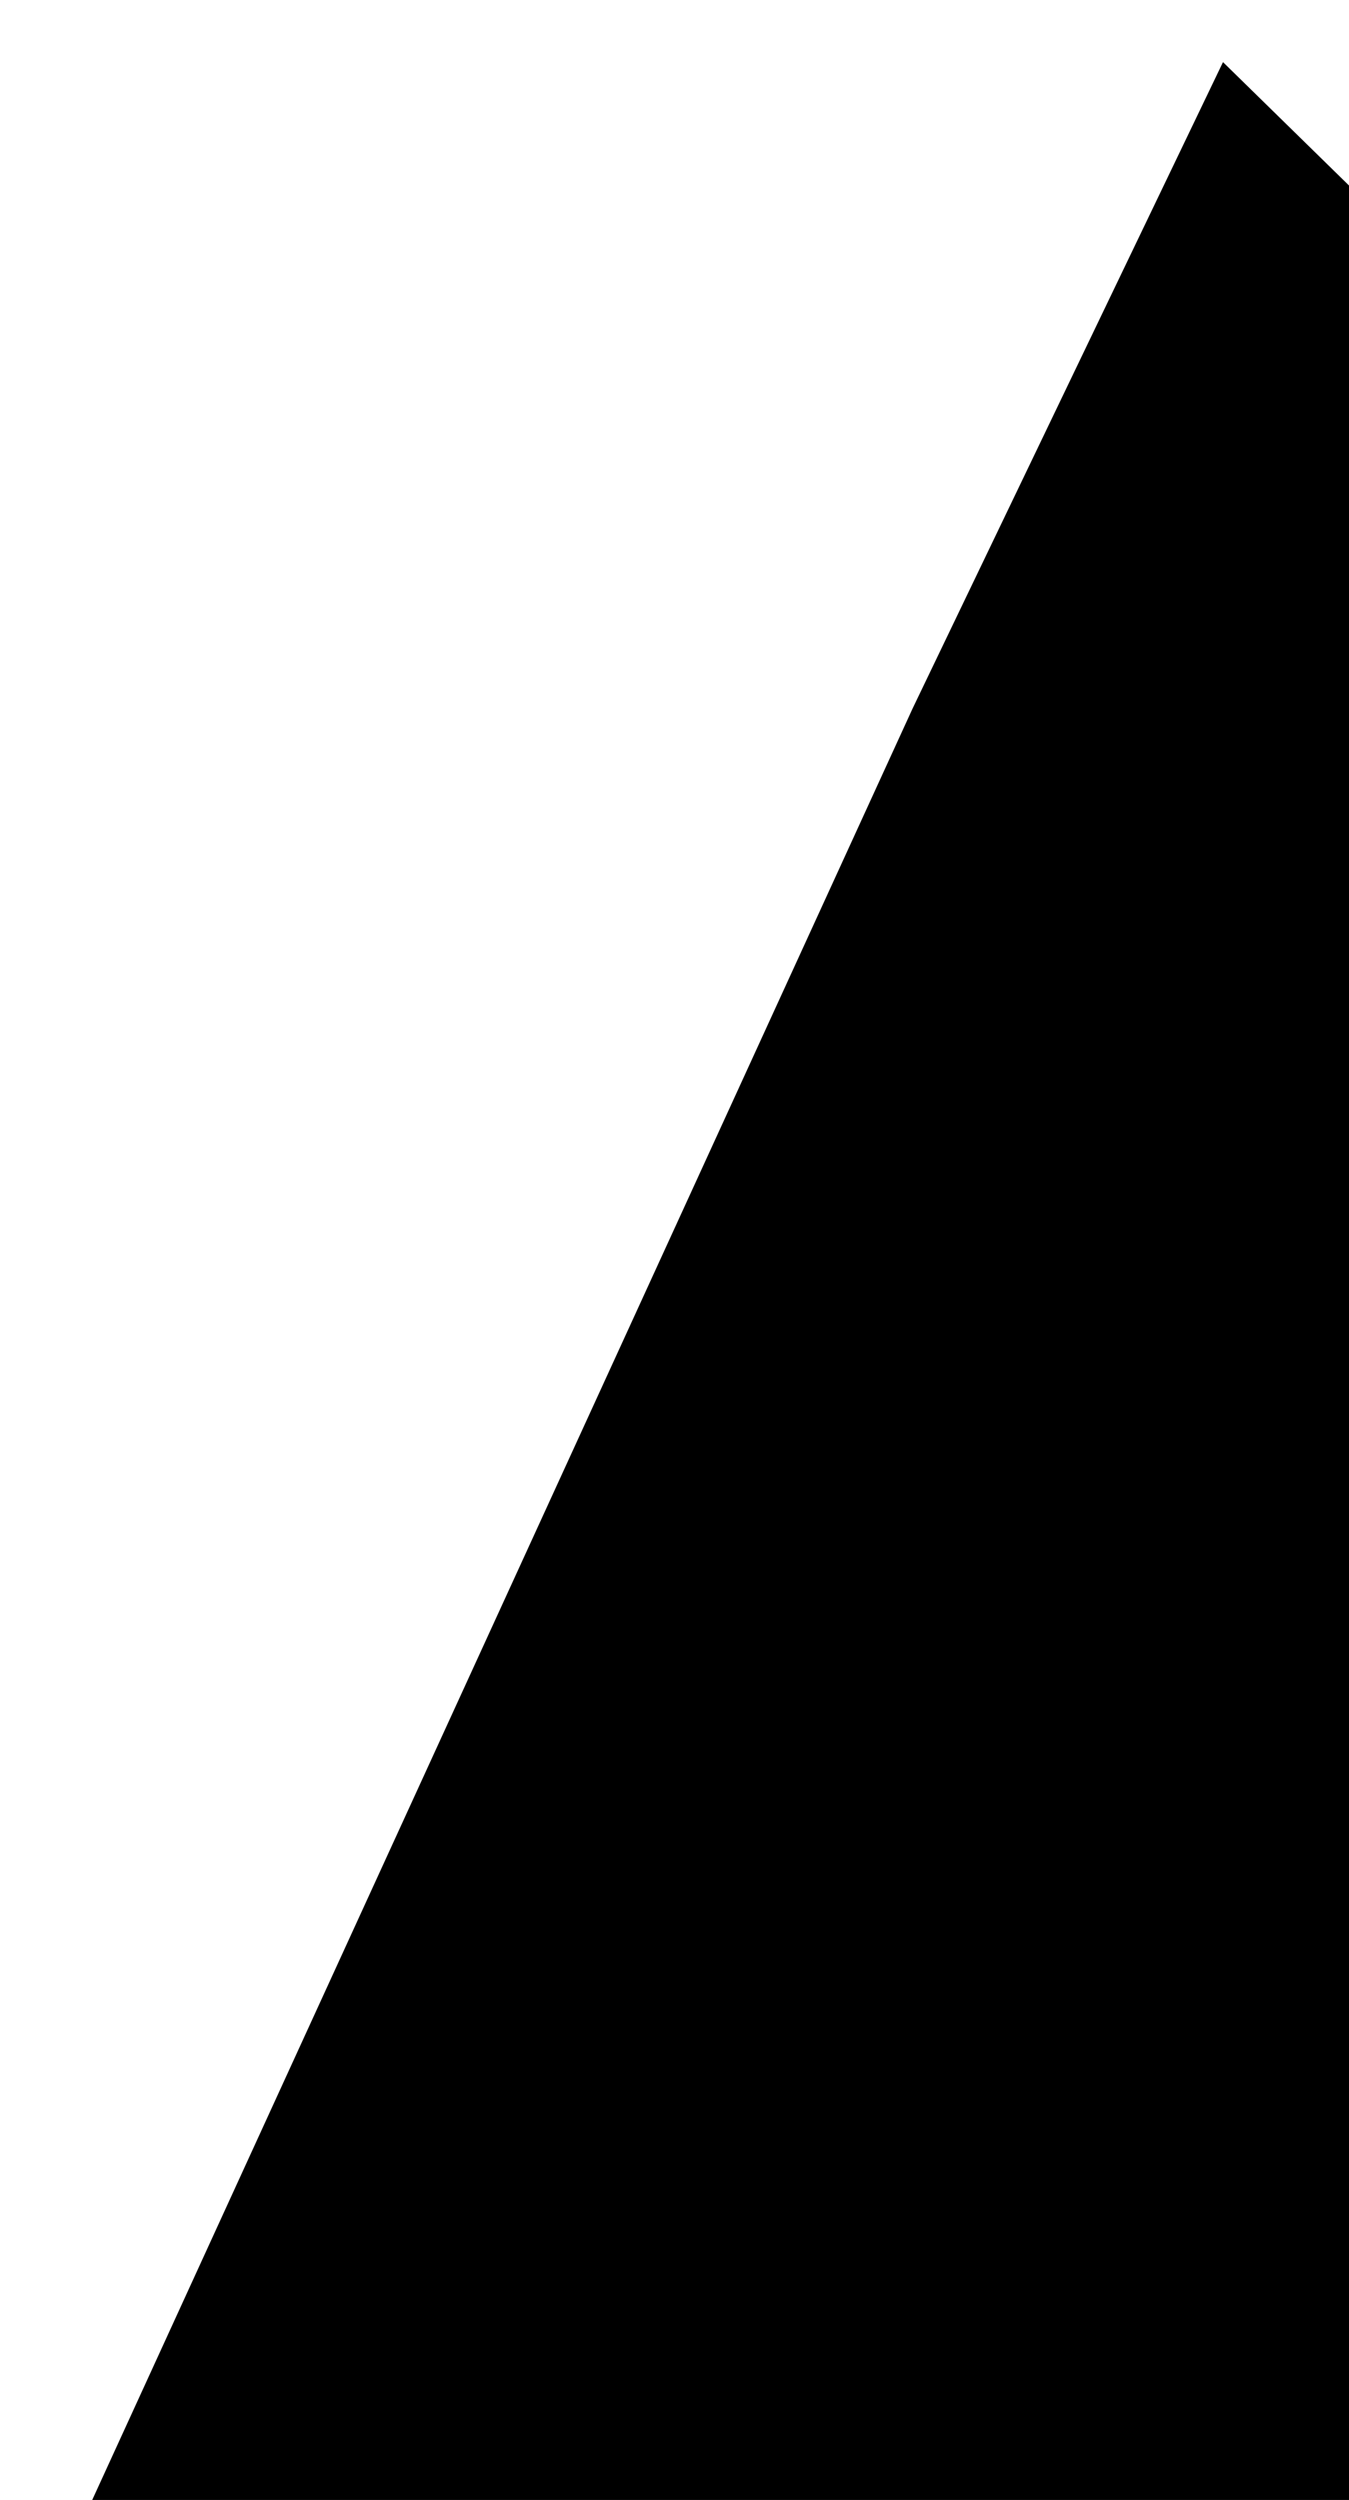 <svg width="360" height="667" viewBox="0 0 360 667" xmlns="http://www.w3.org/2000/svg">
  <path d="M243.542 189.024L326.375 16.572L399.242 87.918L351.784 887.093L-60.602 853.029C58.174 593.719 124.767 448.334 243.542 189.024Z" fill="00BFFF" />
  <defs>
    <linearGradient id="paint0_linear_27_2" x1="0" y1="0" x2="1" y2="1" gradientUnits="objectBoundingBox">
      <stop offset="0%" stop-color="#37B6E9" /> <!-- Начальный голубой -->
      <stop offset="100%" stop-color="#1E90FF" /> <!-- Более темный голубой -->
    </linearGradient>
  </defs>
</svg>
